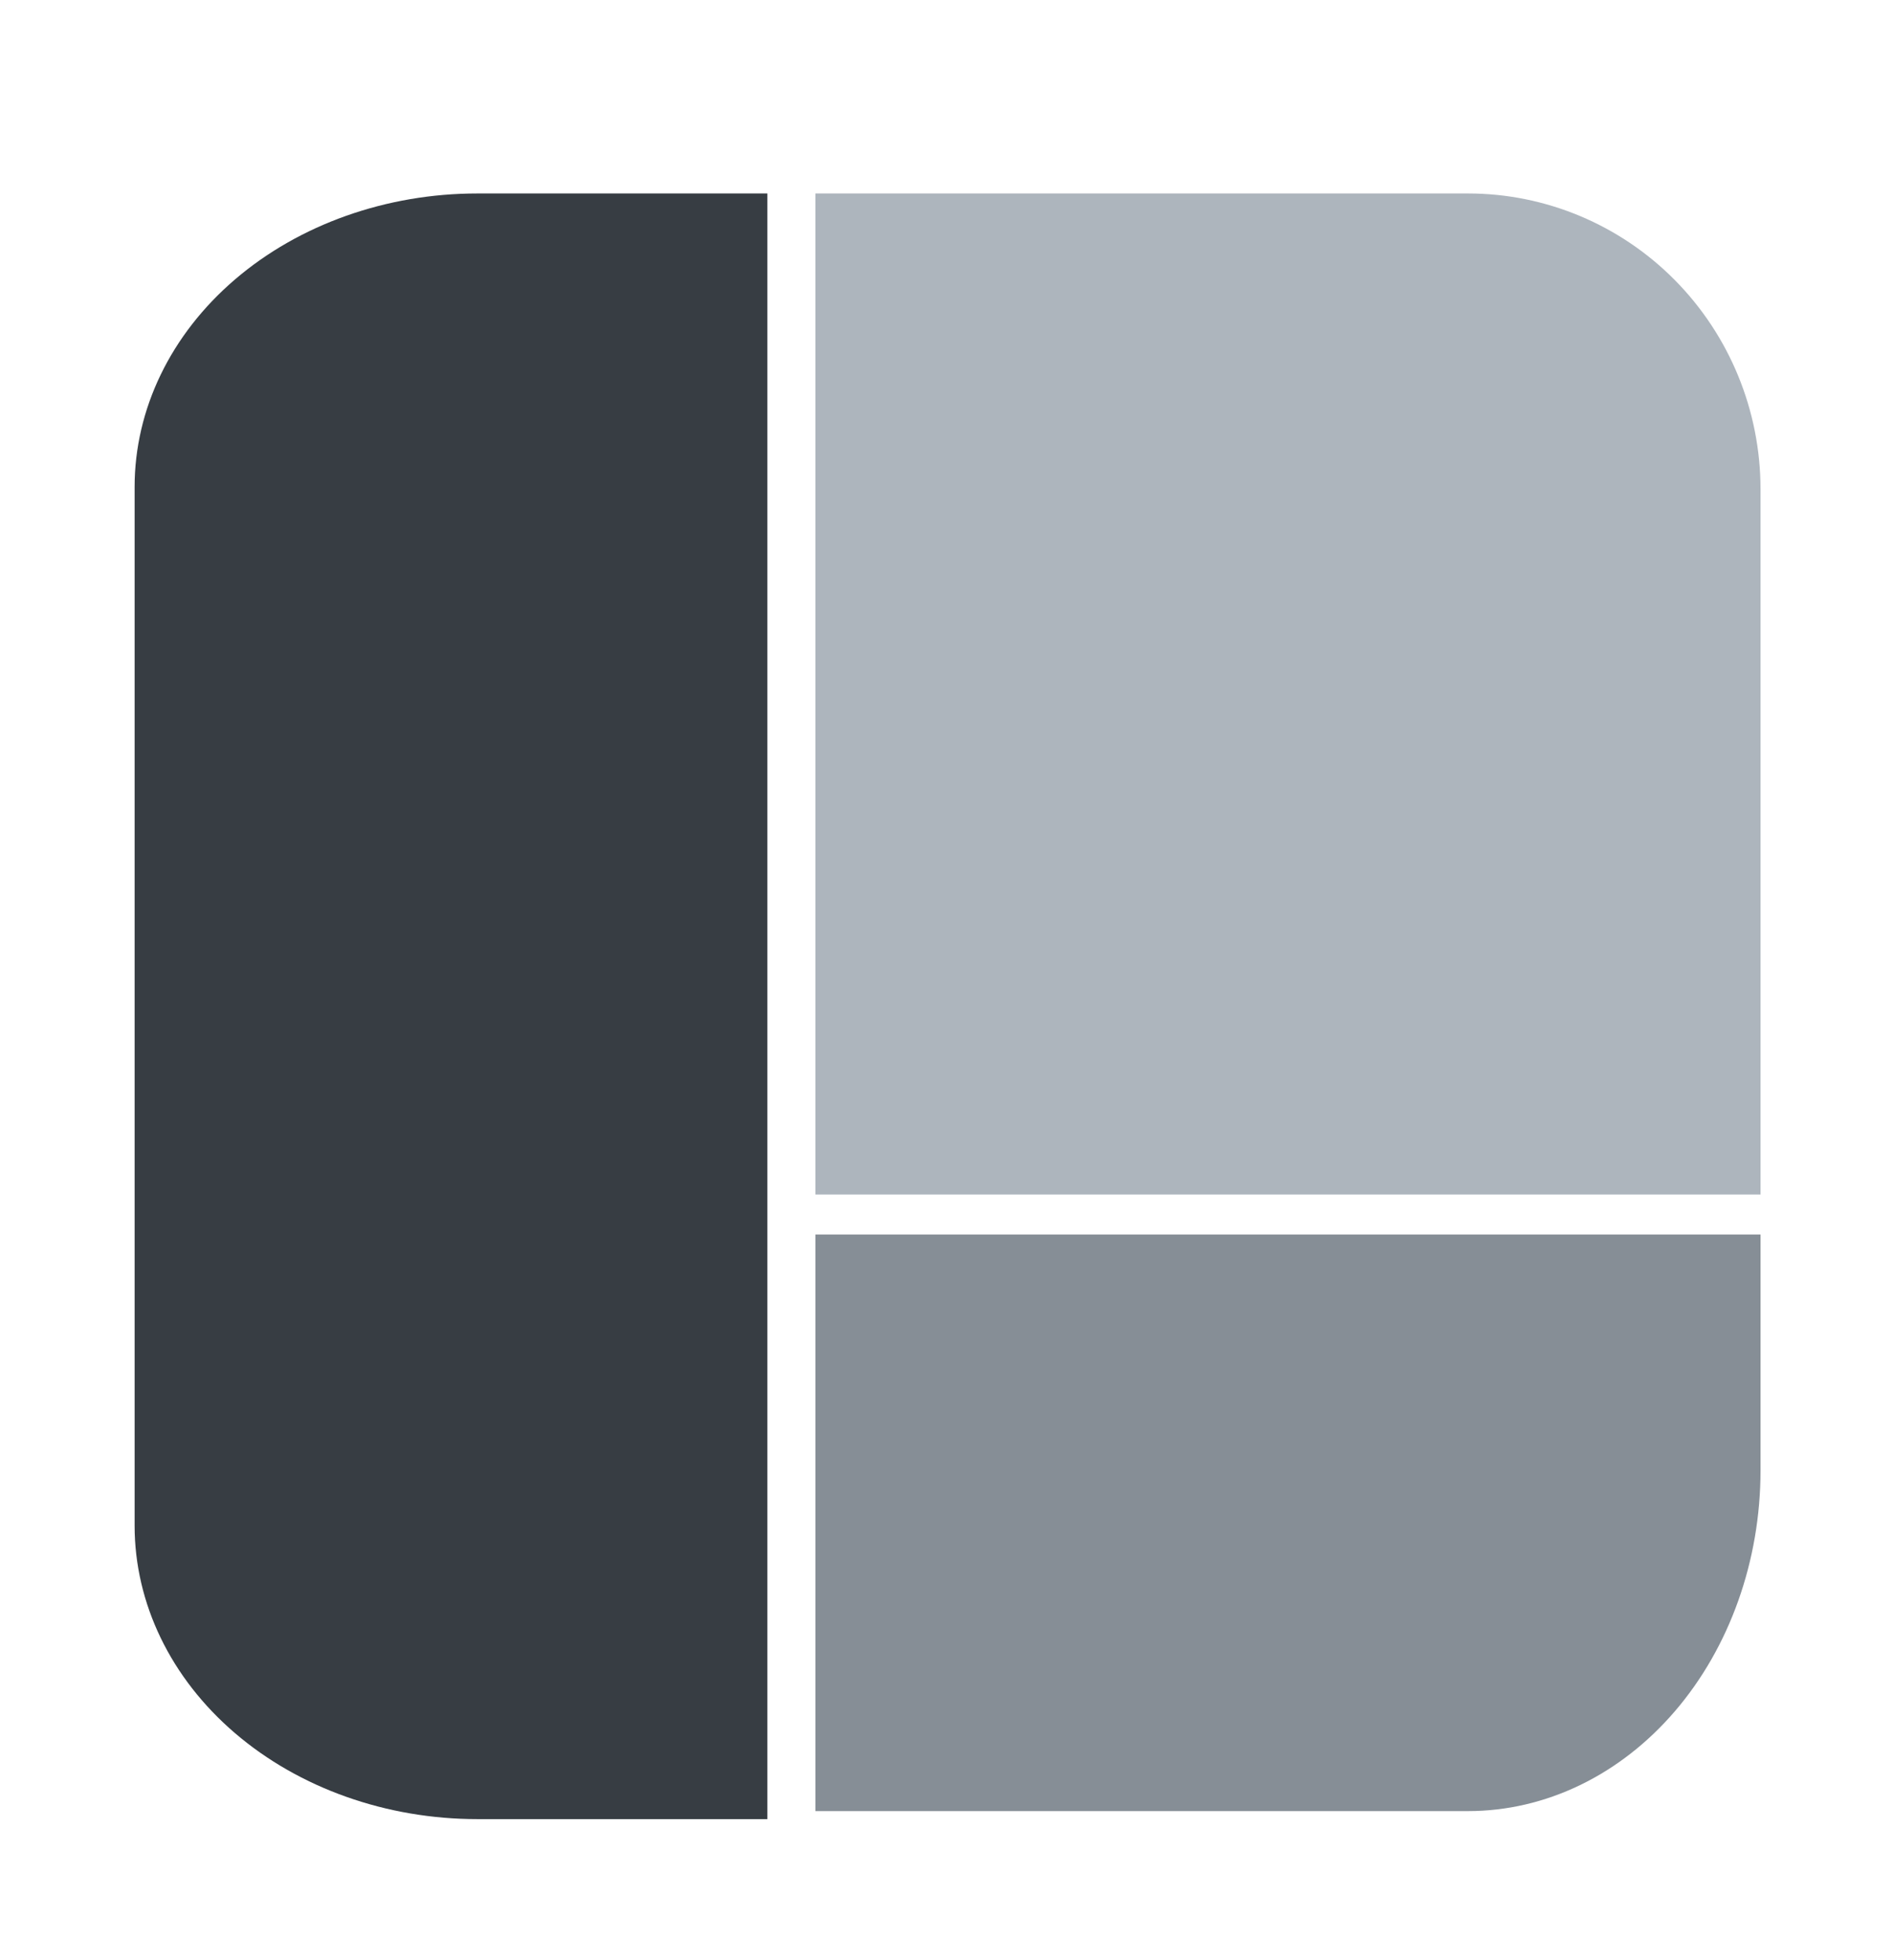 <svg width="225" height="233" viewBox="0 0 225 233" fill="none" xmlns="http://www.w3.org/2000/svg">
<path d="M16 57.895C16 48.64 20.292 39.764 27.932 33.22C35.572 26.676 45.934 23 56.739 23H91.21V216.262H56.739C45.934 216.262 35.572 212.586 27.932 206.042C20.292 199.498 16 190.622 16 181.367V57.895Z" fill="#373D43"/>
<path d="M96.914 215.309H174.482C183.704 215.309 192.548 211.041 199.069 203.445C205.59 195.849 209.254 185.547 209.254 174.804V146.763H96.914V215.309Z" fill="#868E96"/>
<path d="M209.254 142.004V58.16C209.254 48.835 205.59 39.892 199.069 33.298C192.548 26.704 183.704 23 174.482 23H96.914V142.004H209.254Z" fill="#ADB5BD"/>
</svg>
